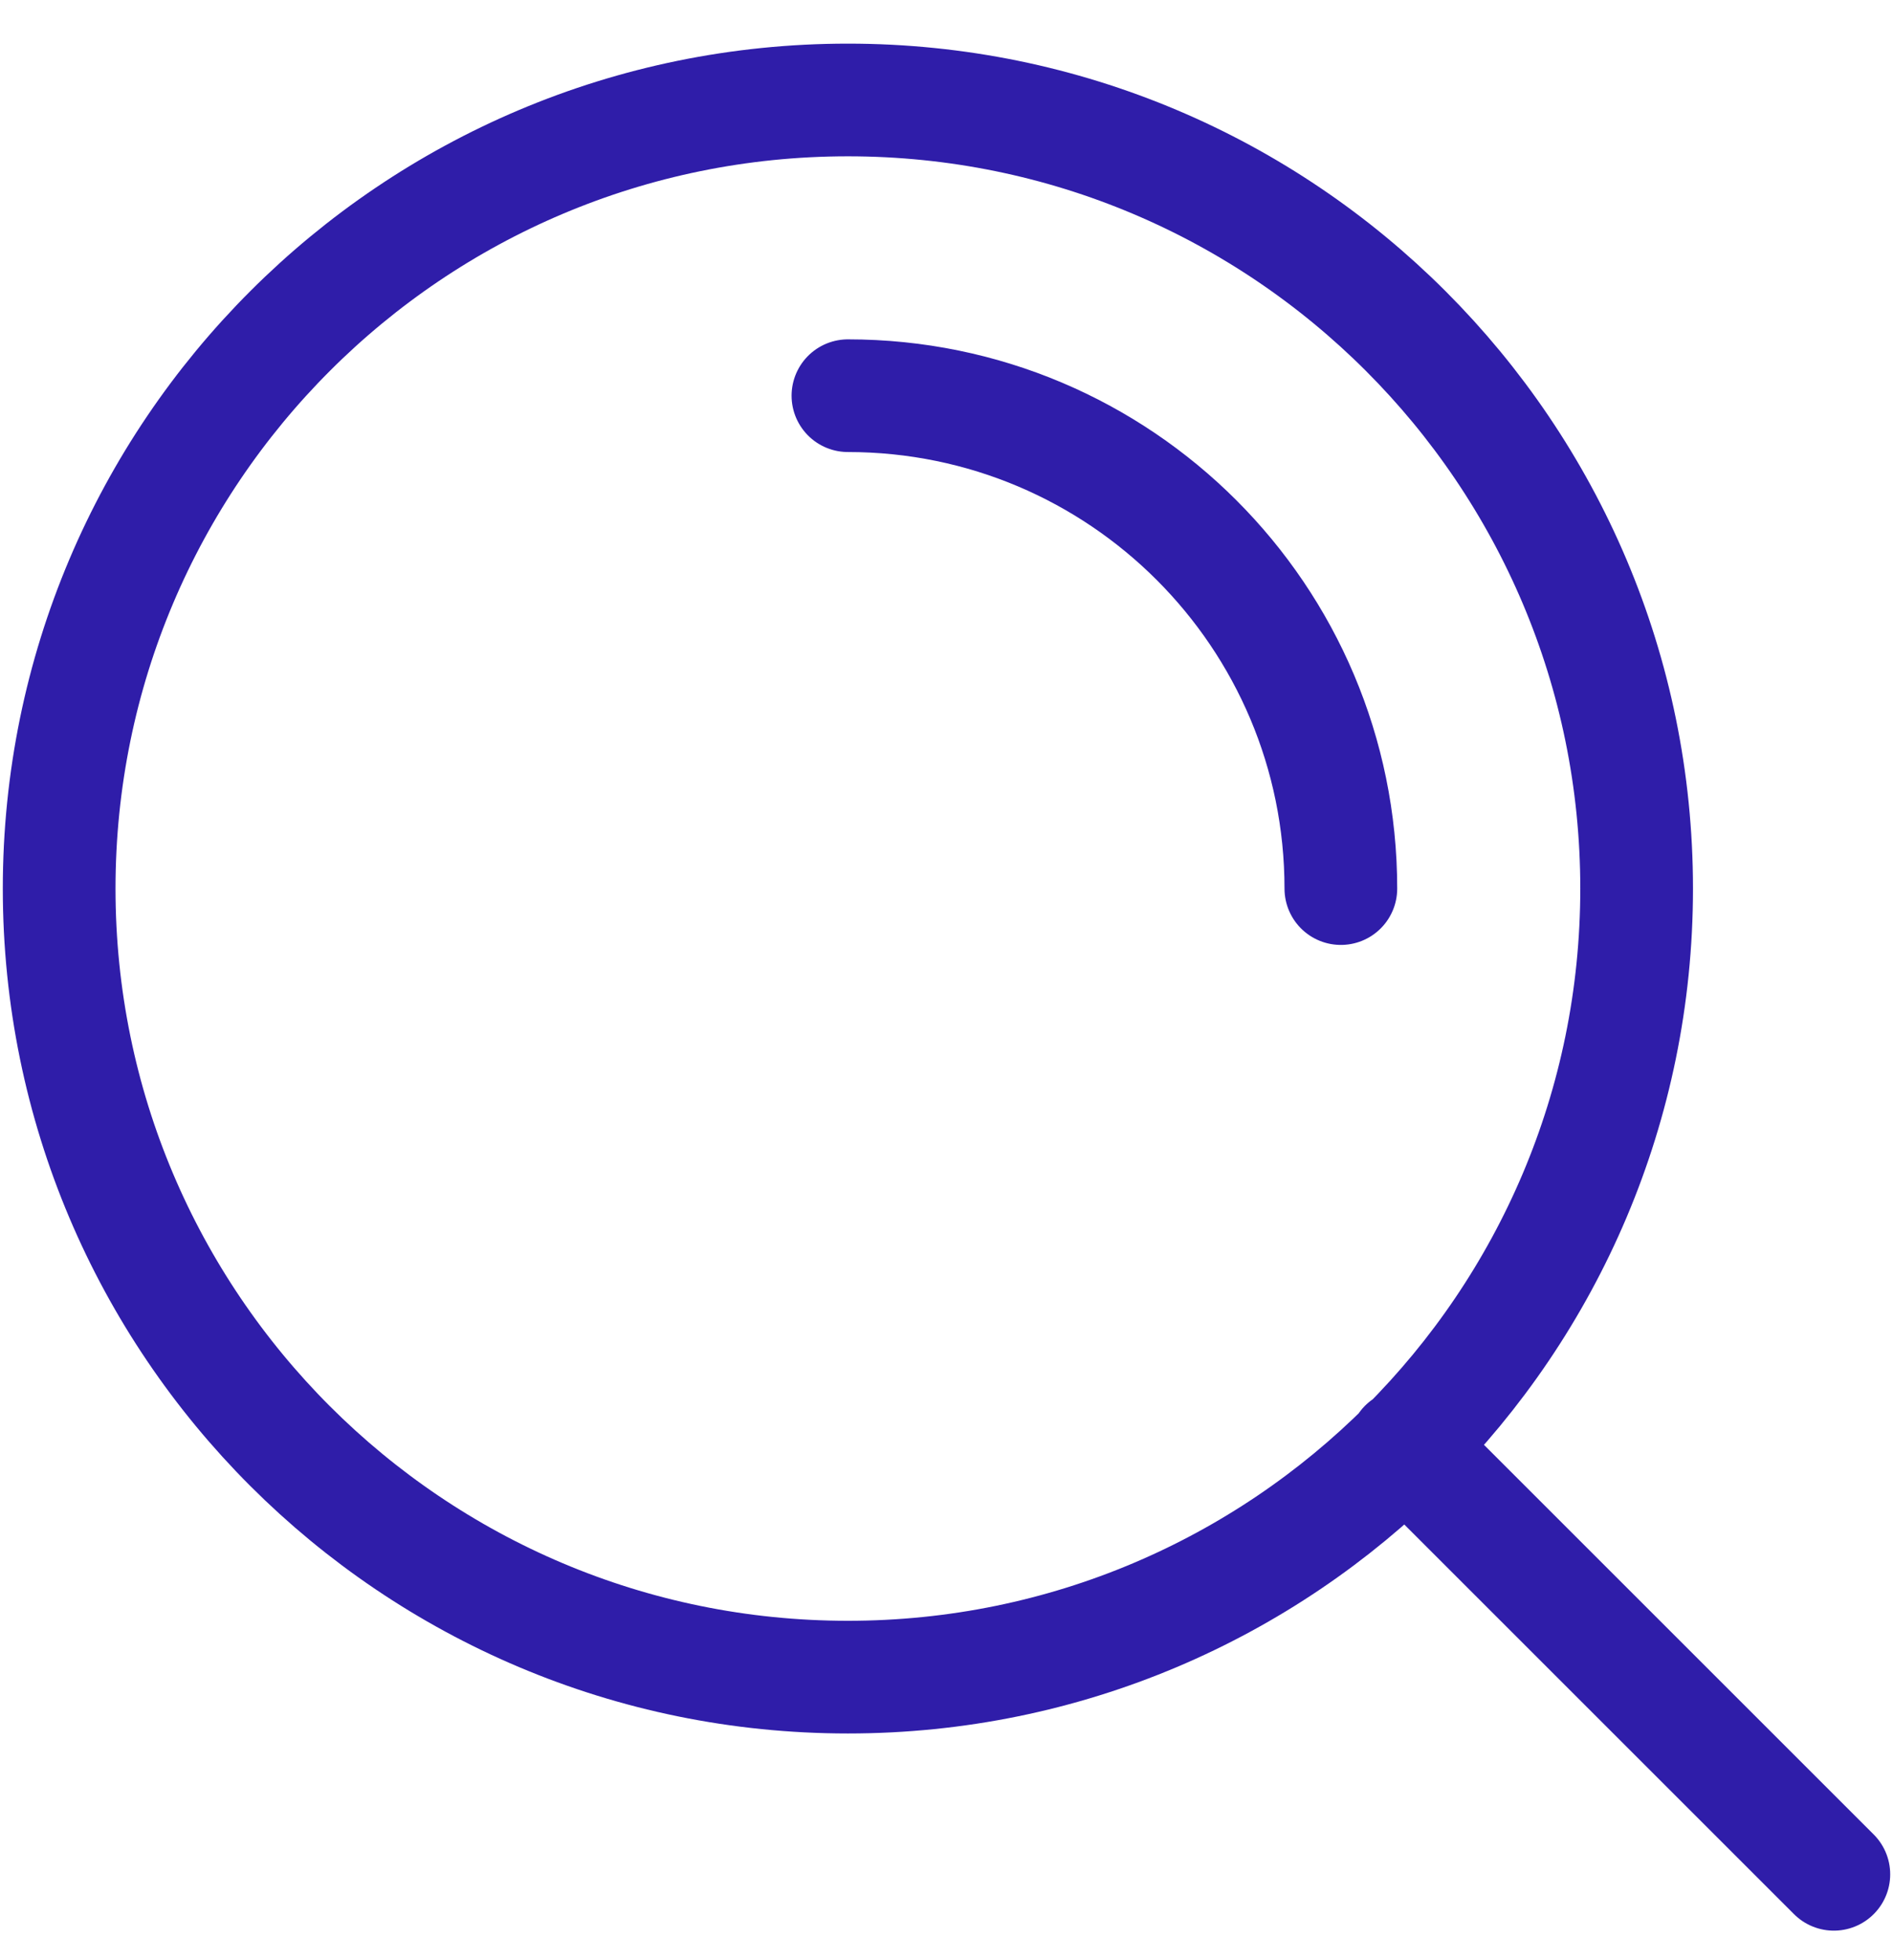 <svg width="28" height="29" viewBox="0 0 28 29" fill="none" xmlns="http://www.w3.org/2000/svg">
<path d="M27.125 27.729L20.781 21.385M12.542 5.854C16.569 5.854 19.833 9.119 19.833 13.146M24.208 13.146C24.208 19.589 18.985 24.812 12.542 24.812C6.098 24.812 0.875 19.589 0.875 13.146C0.875 6.702 6.098 1.479 12.542 1.479C18.985 1.479 24.208 6.702 24.208 13.146Z" stroke="#2F1DA9" stroke-width="1.667" stroke-linecap="round" stroke-linejoin="round"/>
</svg>

